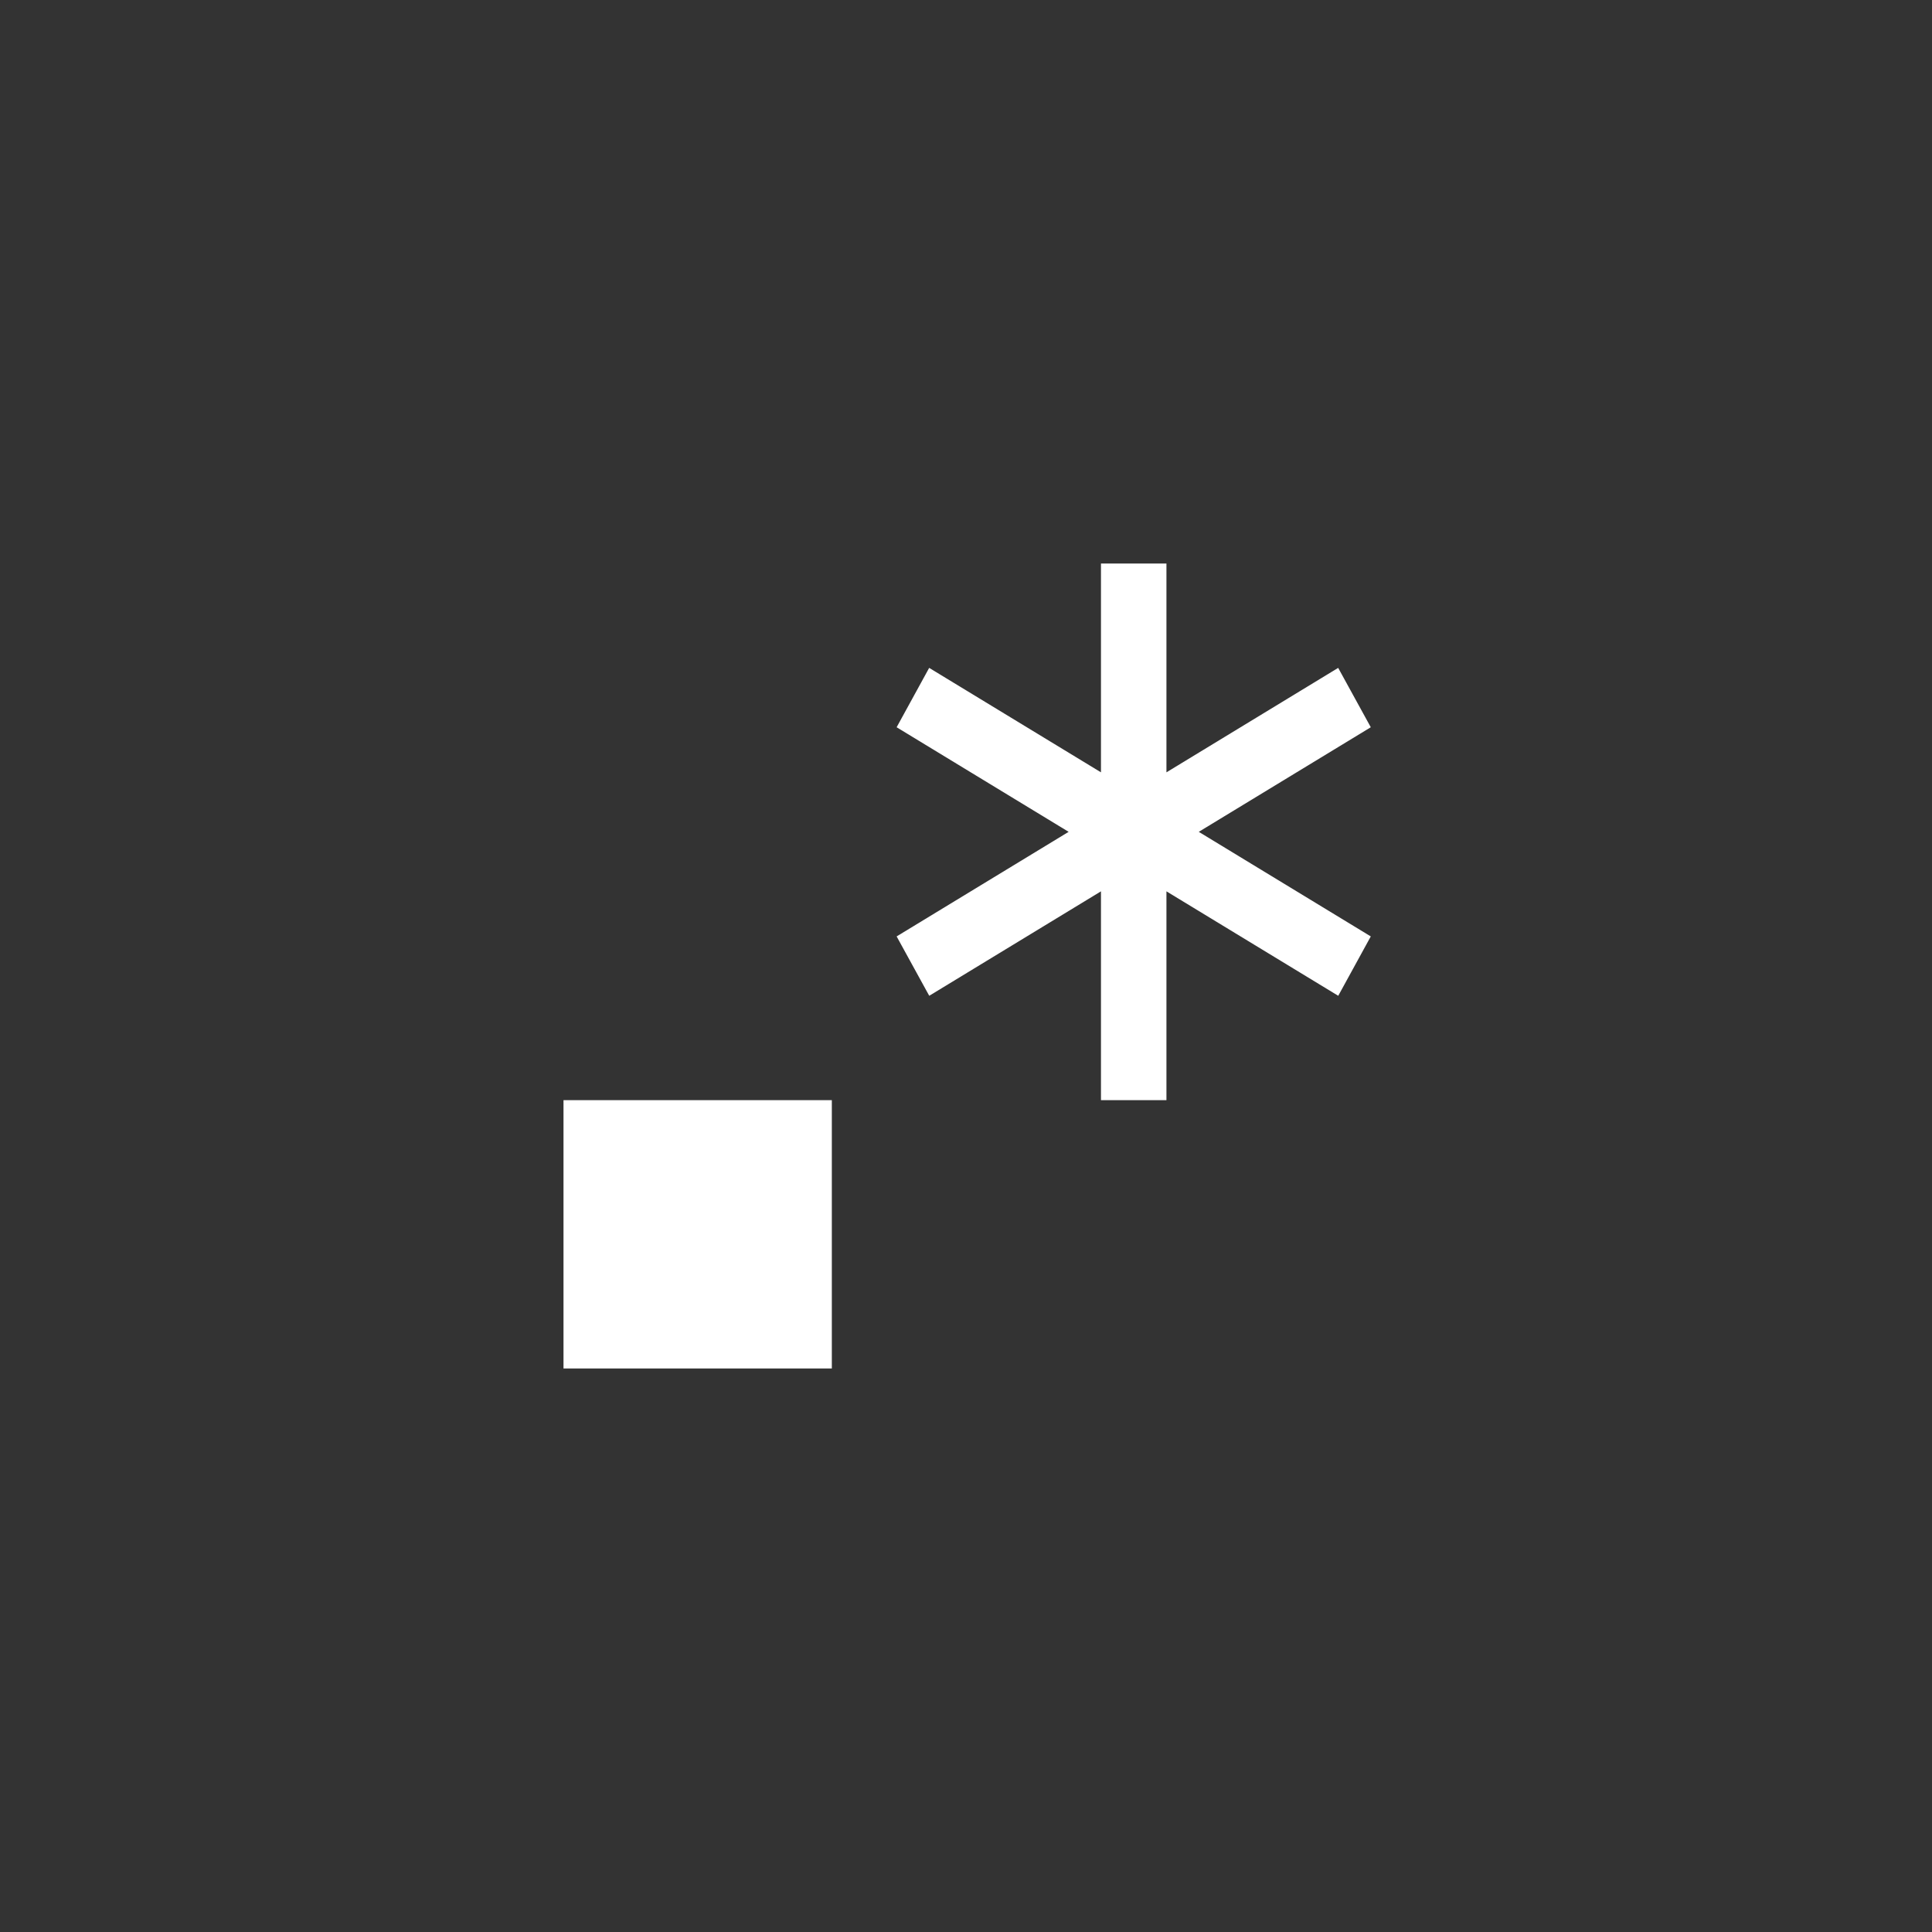 <svg width="144" height="144" xmlns="http://www.w3.org/2000/svg" fill="white"><rect width="100%" height="100%" fill="#333333" stroke="none"/><path fill-rule="evenodd" clip-rule="evenodd" d="M82.06 42H86.94V57.565L99.74 49.78L102.17 54.205L89.35 62L102.17 69.795L99.745 74.22L86.94 66.435V82H82.06V66.435L69.26 74.22L66.83 69.795L79.65 62L66.83 54.205L69.255 49.78L82.06 57.565V42ZM42 82H62V102H42V82Z"></path></svg>